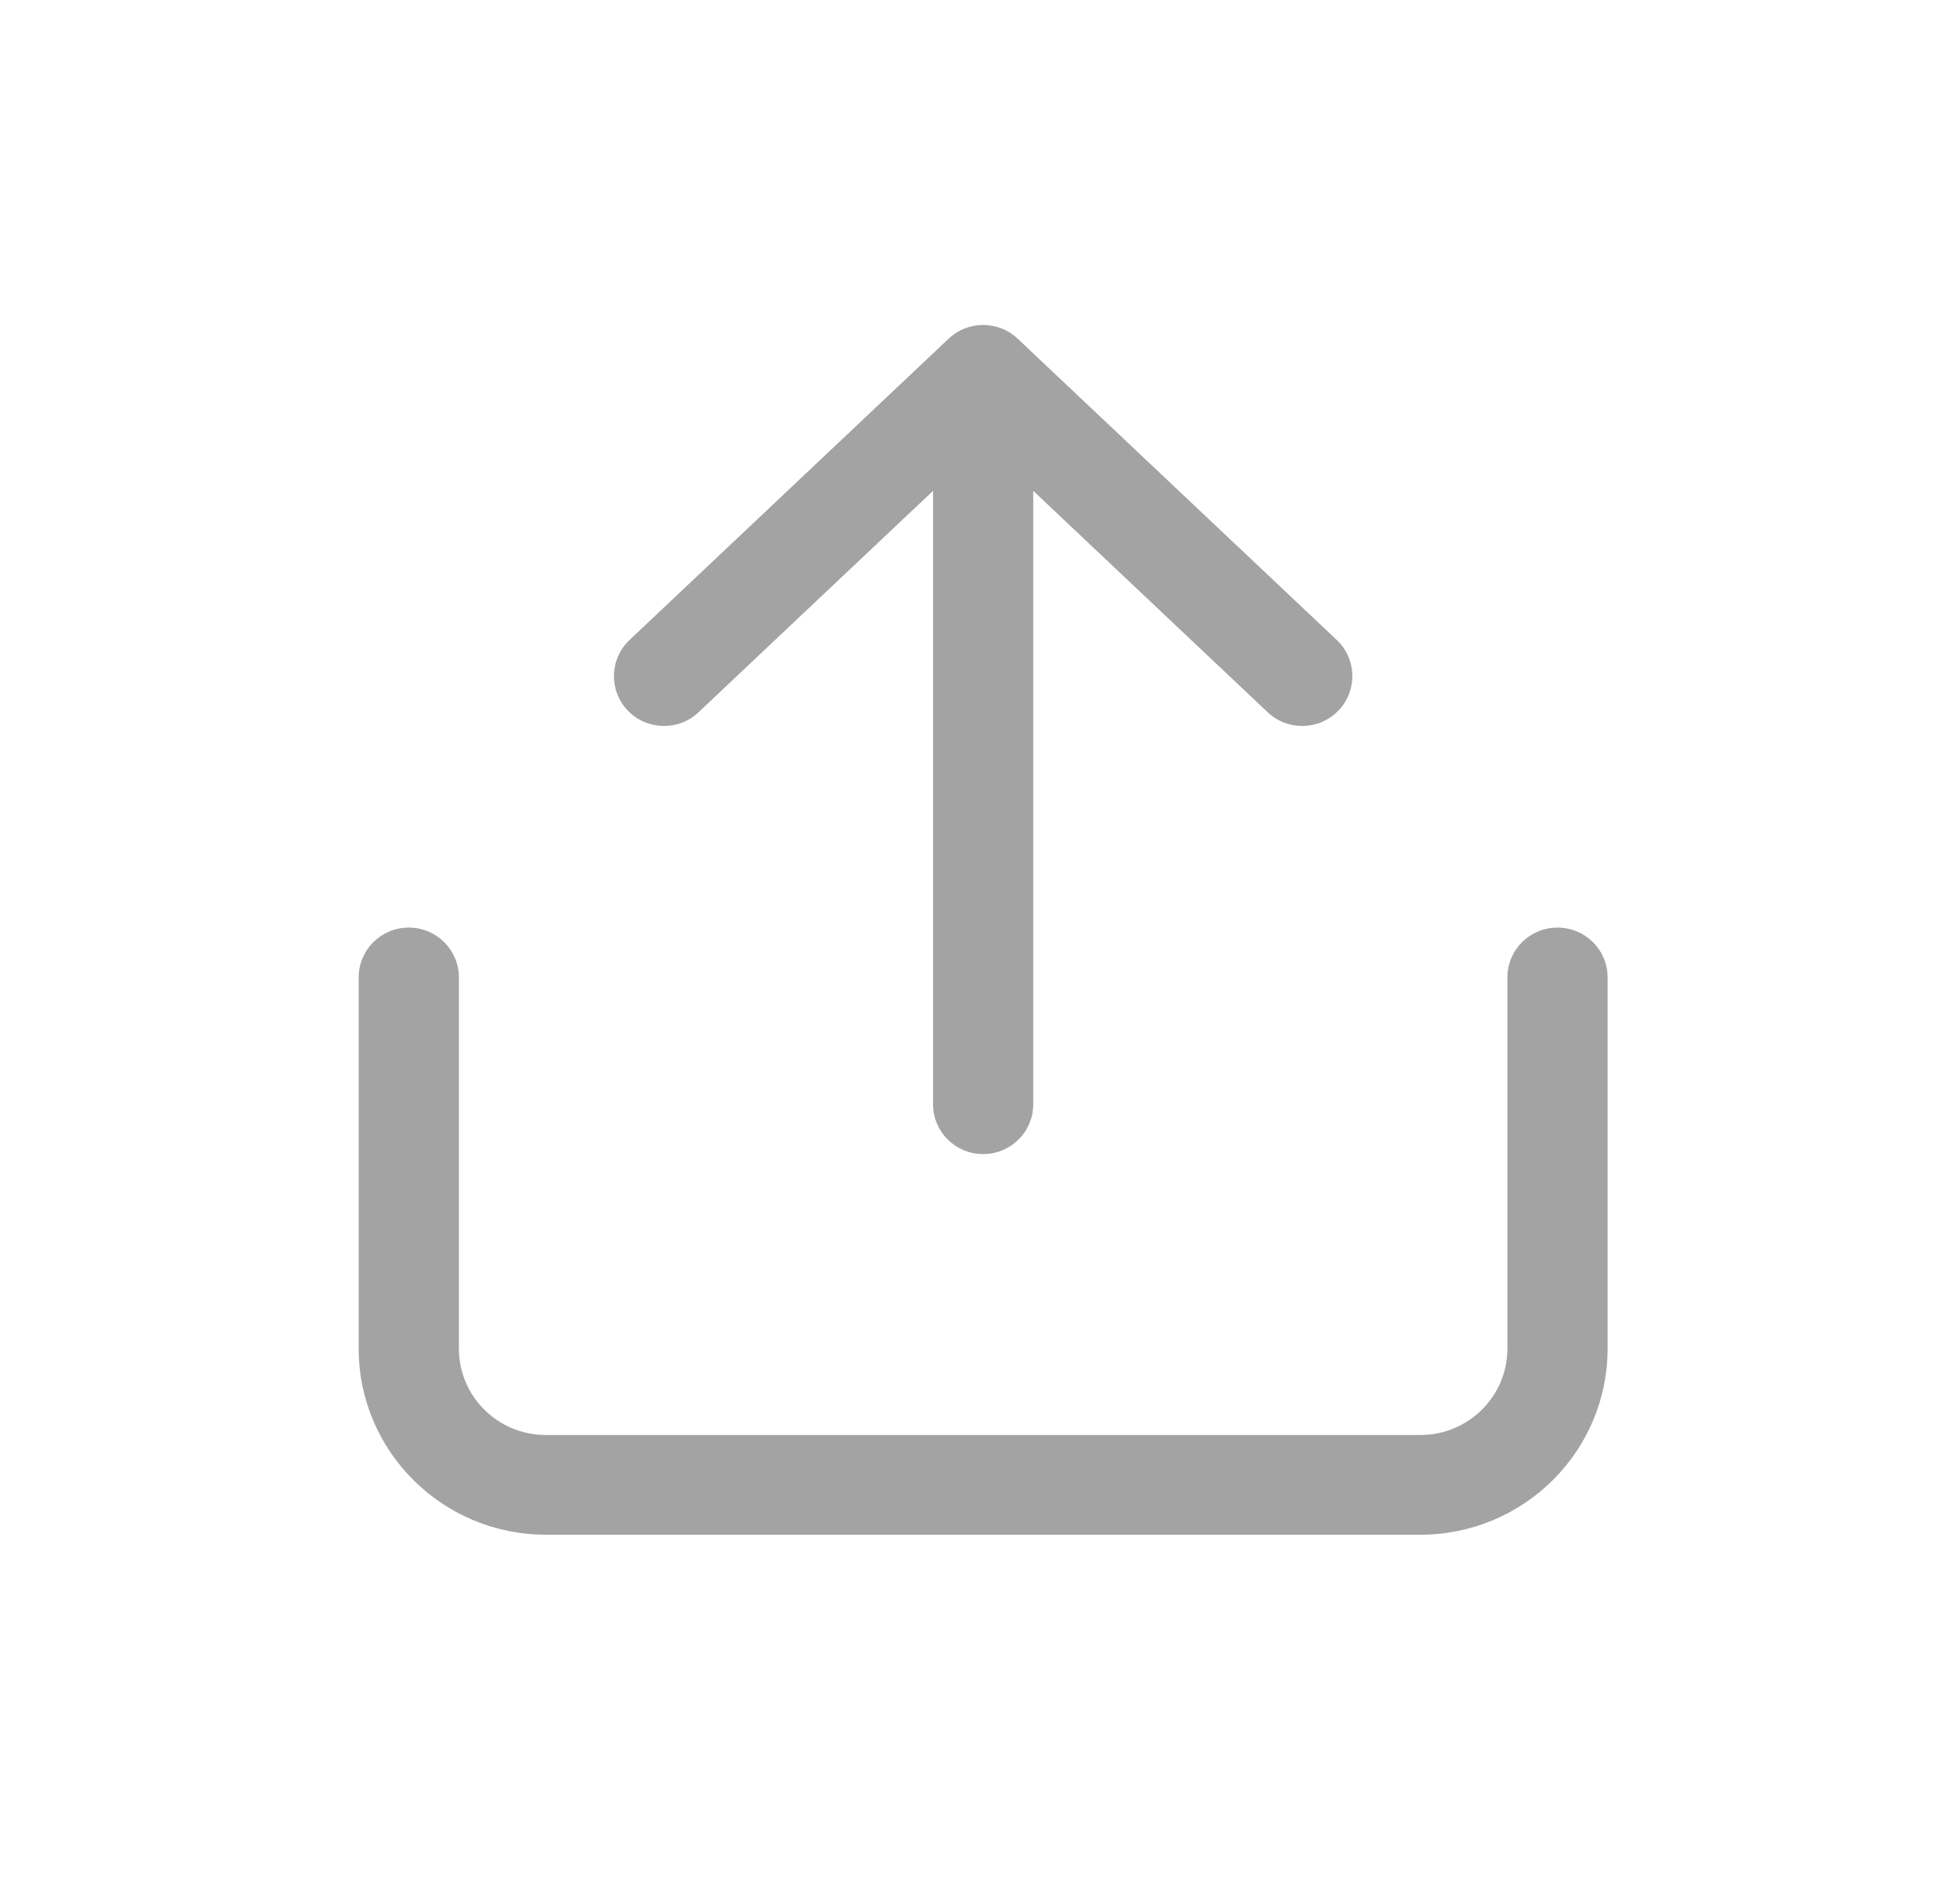 <svg width="24" height="23" viewBox="0 0 24 23" fill="none" xmlns="http://www.w3.org/2000/svg">
<path fill-rule="evenodd" clip-rule="evenodd" d="M4.392 11.971L4.392 16.517C4.392 17.776 5.419 18.797 6.684 18.797L17.392 18.797C18.658 18.797 19.685 17.776 19.685 16.517V11.971C19.685 11.633 19.41 11.361 19.071 11.361C18.733 11.361 18.458 11.633 18.458 11.971V16.517C18.458 17.101 17.981 17.576 17.392 17.576H6.684C6.095 17.576 5.619 17.101 5.619 16.517L5.619 11.971C5.619 11.633 5.344 11.361 5.005 11.361C4.667 11.361 4.392 11.633 4.392 11.971ZM7.709 7.838C7.463 8.07 7.453 8.457 7.686 8.702C7.92 8.946 8.308 8.956 8.553 8.724L11.425 6.012V13.525C11.425 13.863 11.7 14.135 12.038 14.135C12.377 14.135 12.652 13.863 12.652 13.525V6.012L15.523 8.724C15.769 8.956 16.157 8.946 16.39 8.702C16.624 8.457 16.614 8.07 16.368 7.838L12.461 4.148C12.224 3.924 11.853 3.924 11.616 4.148L7.709 7.838Z" fill="#A3A3A3"/>
</svg>
